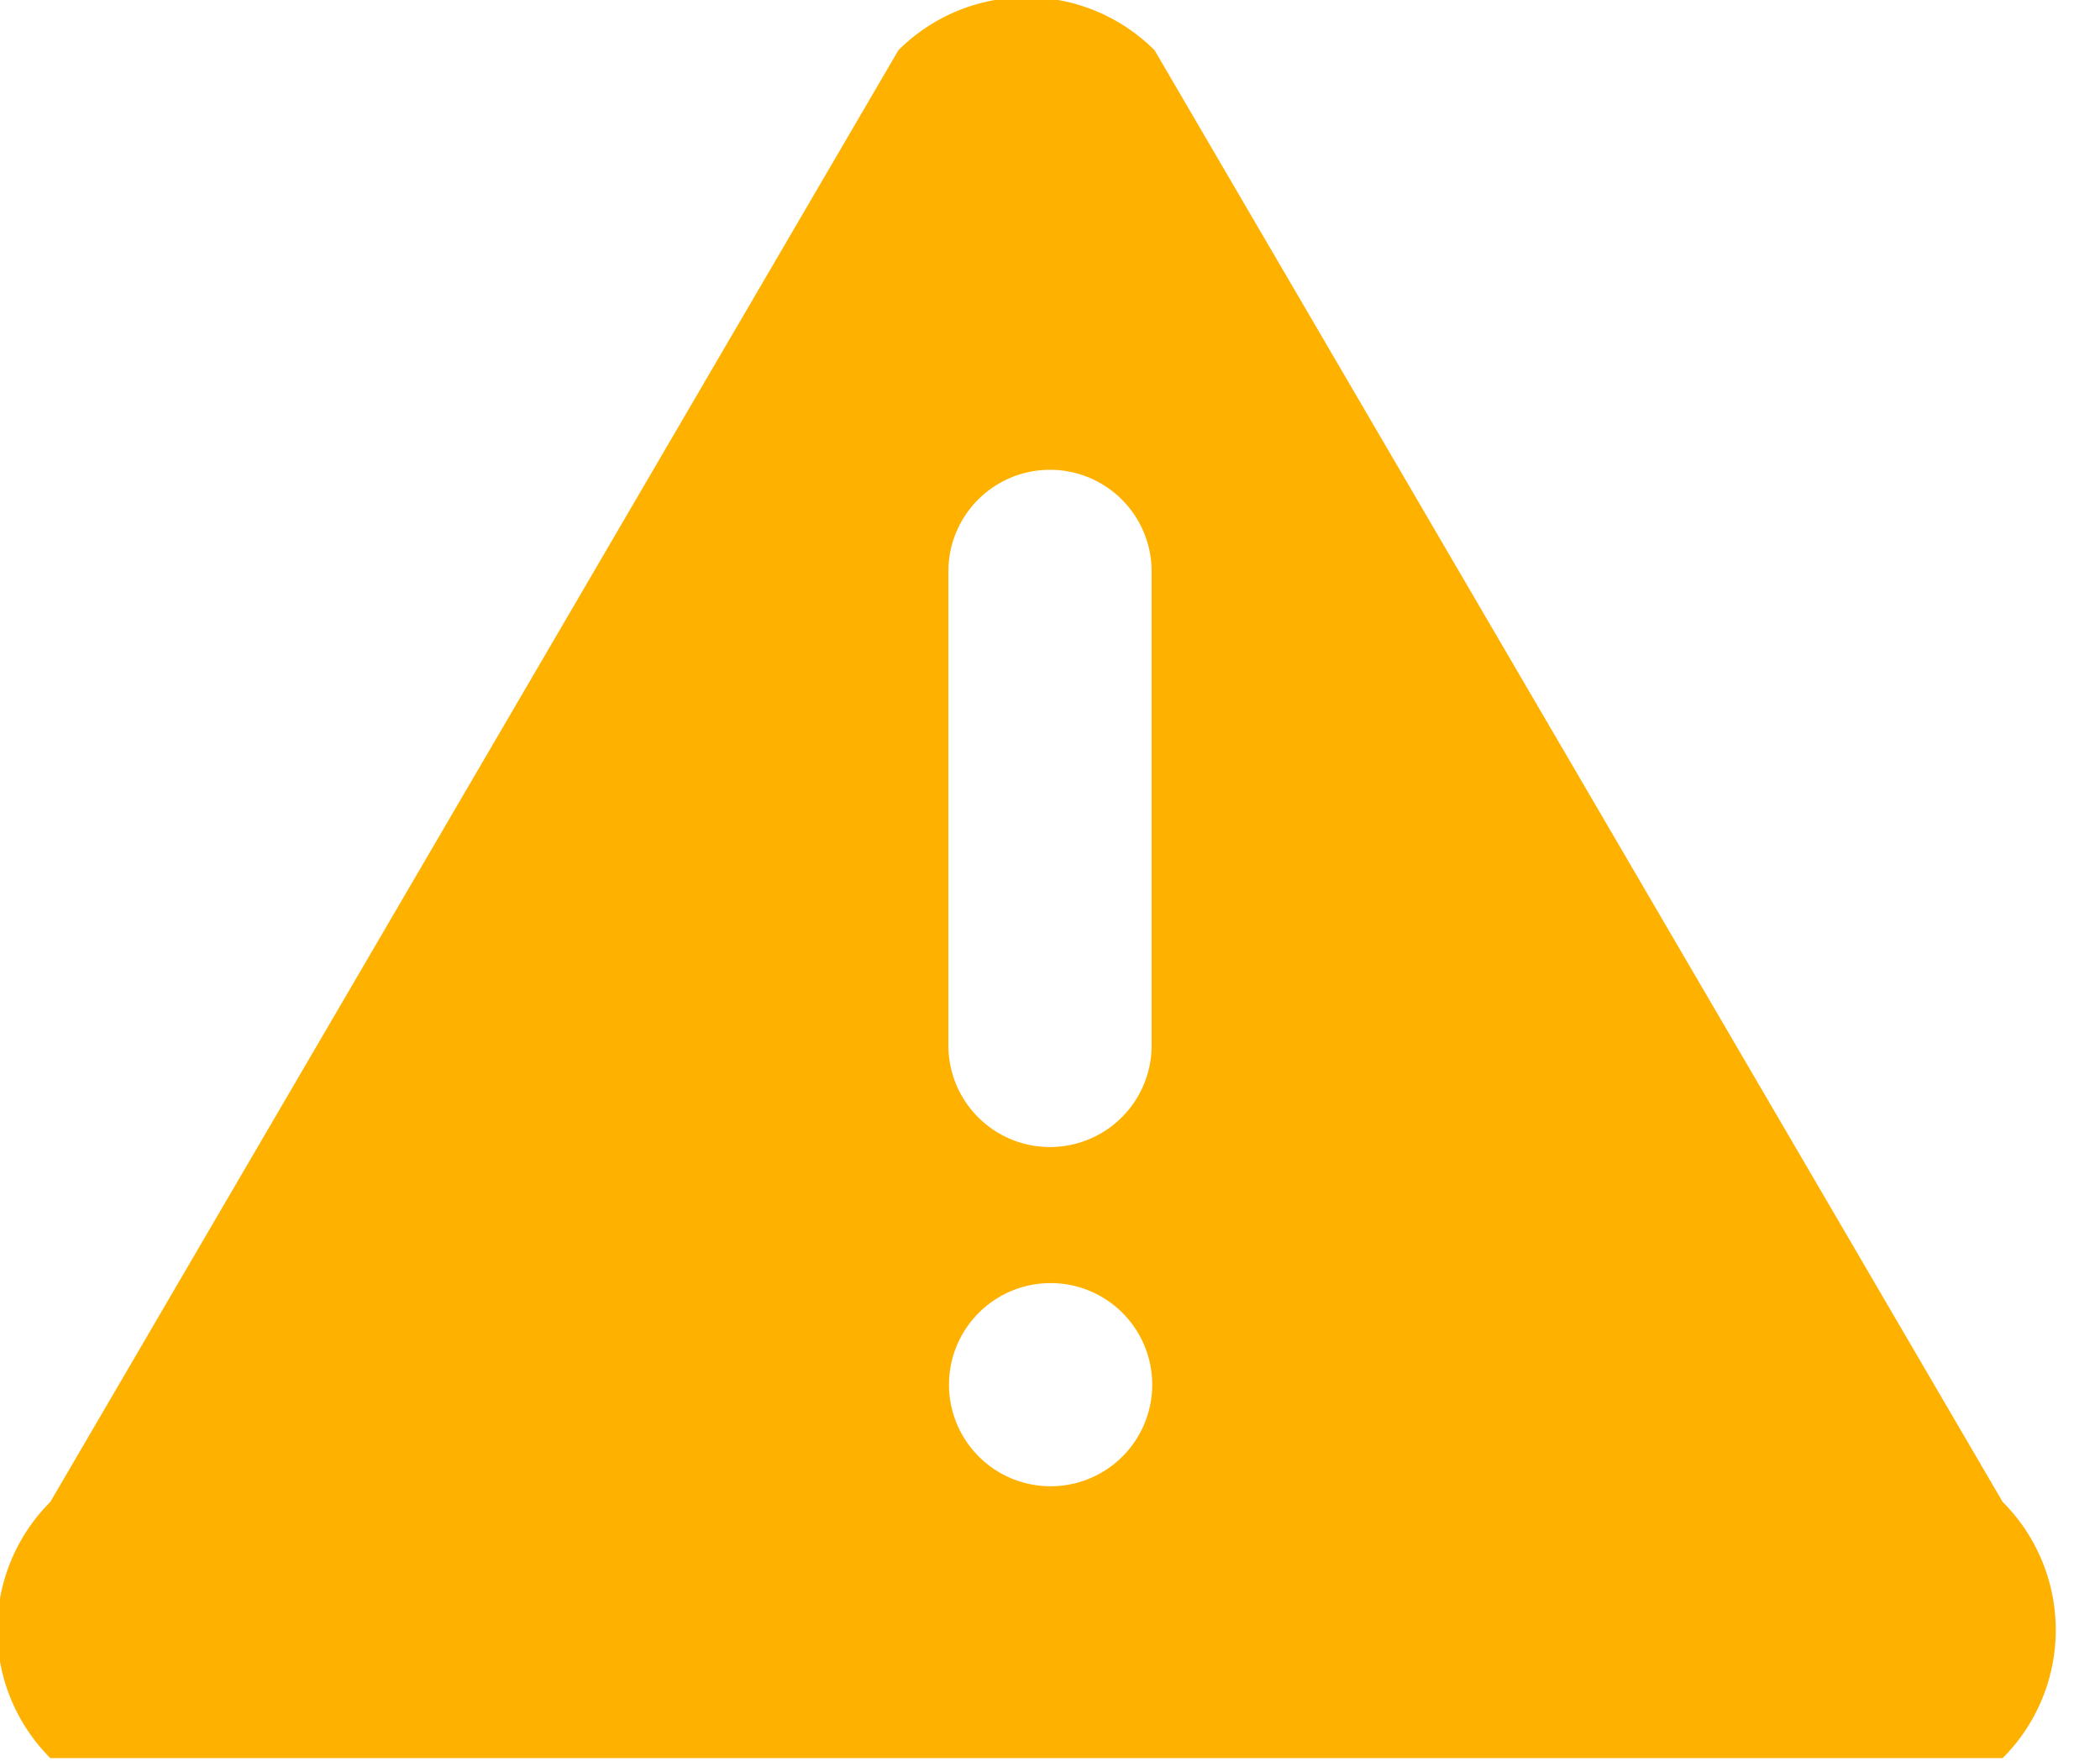 <svg xmlns="http://www.w3.org/2000/svg" xmlns:xlink="http://www.w3.org/1999/xlink" width="31" height="26" viewBox="0 0 31 26"><defs><path id="vww6a" d="M976.743 2758.177l12.519-21.435a2.675 2.675 0 0 1 3.782 0l12.519 21.435a2.674 2.674 0 0 1 0 3.783h-28.82a2.674 2.674 0 0 1 0-3.783zm13.257-13.74v7a1.5 1.5 0 1 0 3 0v-7a1.5 1.5 0 1 0-3 0zm.009 12.009a1.5 1.5 0 1 0 3 0 1.5 1.5 0 0 0-3 0z"/></defs><g><g transform="translate(-976 -2736)"><use fill="#ffb100" xlink:href="#vww6a"/></g></g></svg>